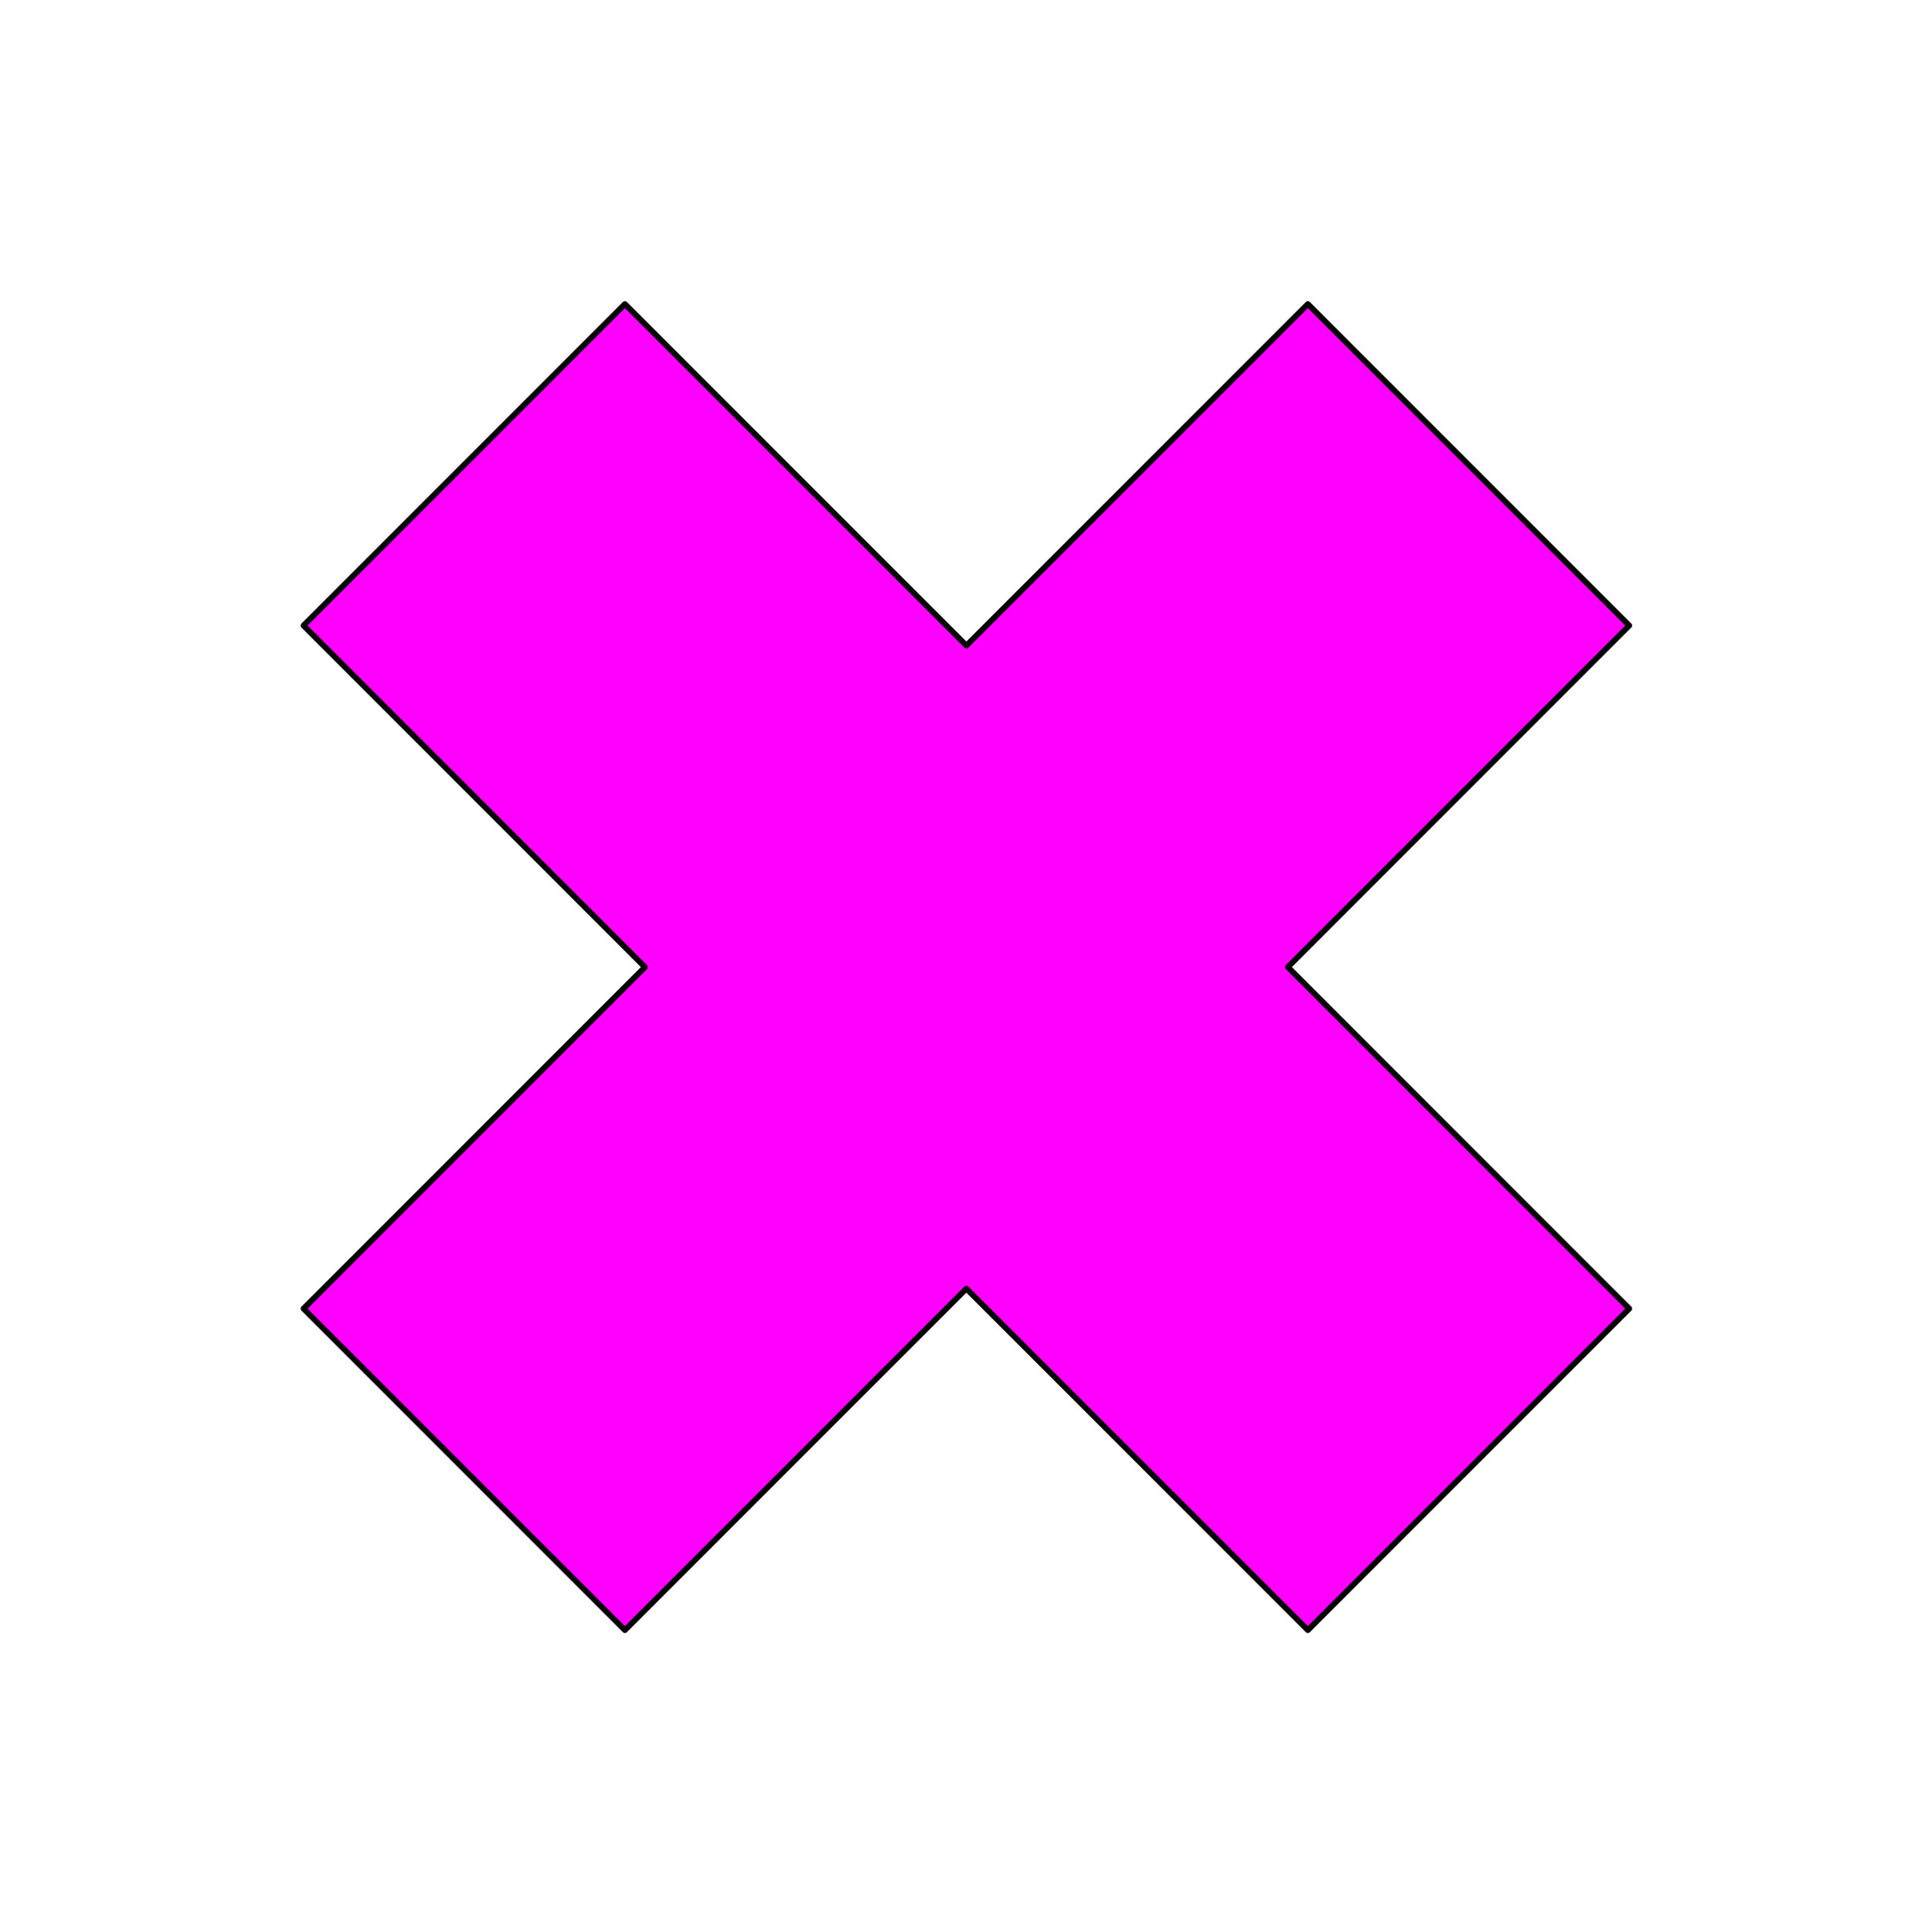 <svg version="1.1" viewBox="0.0 0.0 336.84 337.05" fill="none" stroke="none" stroke-linecap="square" stroke-miterlimit="10" xmlns:xlink="http://www.w3.org/1999/xlink" xmlns="http://www.w3.org/2000/svg"><clipPath id="p.0"><path d="m0 0l336.84 0l0 337.05l-336.84 0l0 -337.05z" clip-rule="nonzero"/></clipPath><g clip-path="url(#p.0)"><path fill="#000000" fill-opacity="0.0" d="m0 0l336.84 0l0 337.05l-336.84 0z" fill-rule="evenodd"/><path fill="#ff00ff" d="m52.966 109.151l56.101 -56.101l59.595 59.595l59.595 -59.595l56.101 56.101l-59.595 59.595l59.595 59.595l-56.101 56.101l-59.595 -59.595l-59.595 59.595l-56.101 -56.101l59.595 -59.595z" fill-rule="evenodd"/><path stroke="#000000" stroke-width="1.0" stroke-linejoin="round" stroke-linecap="butt" d="m52.966 109.151l56.101 -56.101l59.595 59.595l59.595 -59.595l56.101 56.101l-59.595 59.595l59.595 59.595l-56.101 56.101l-59.595 -59.595l-59.595 59.595l-56.101 -56.101l59.595 -59.595z" fill-rule="evenodd"/></g></svg>